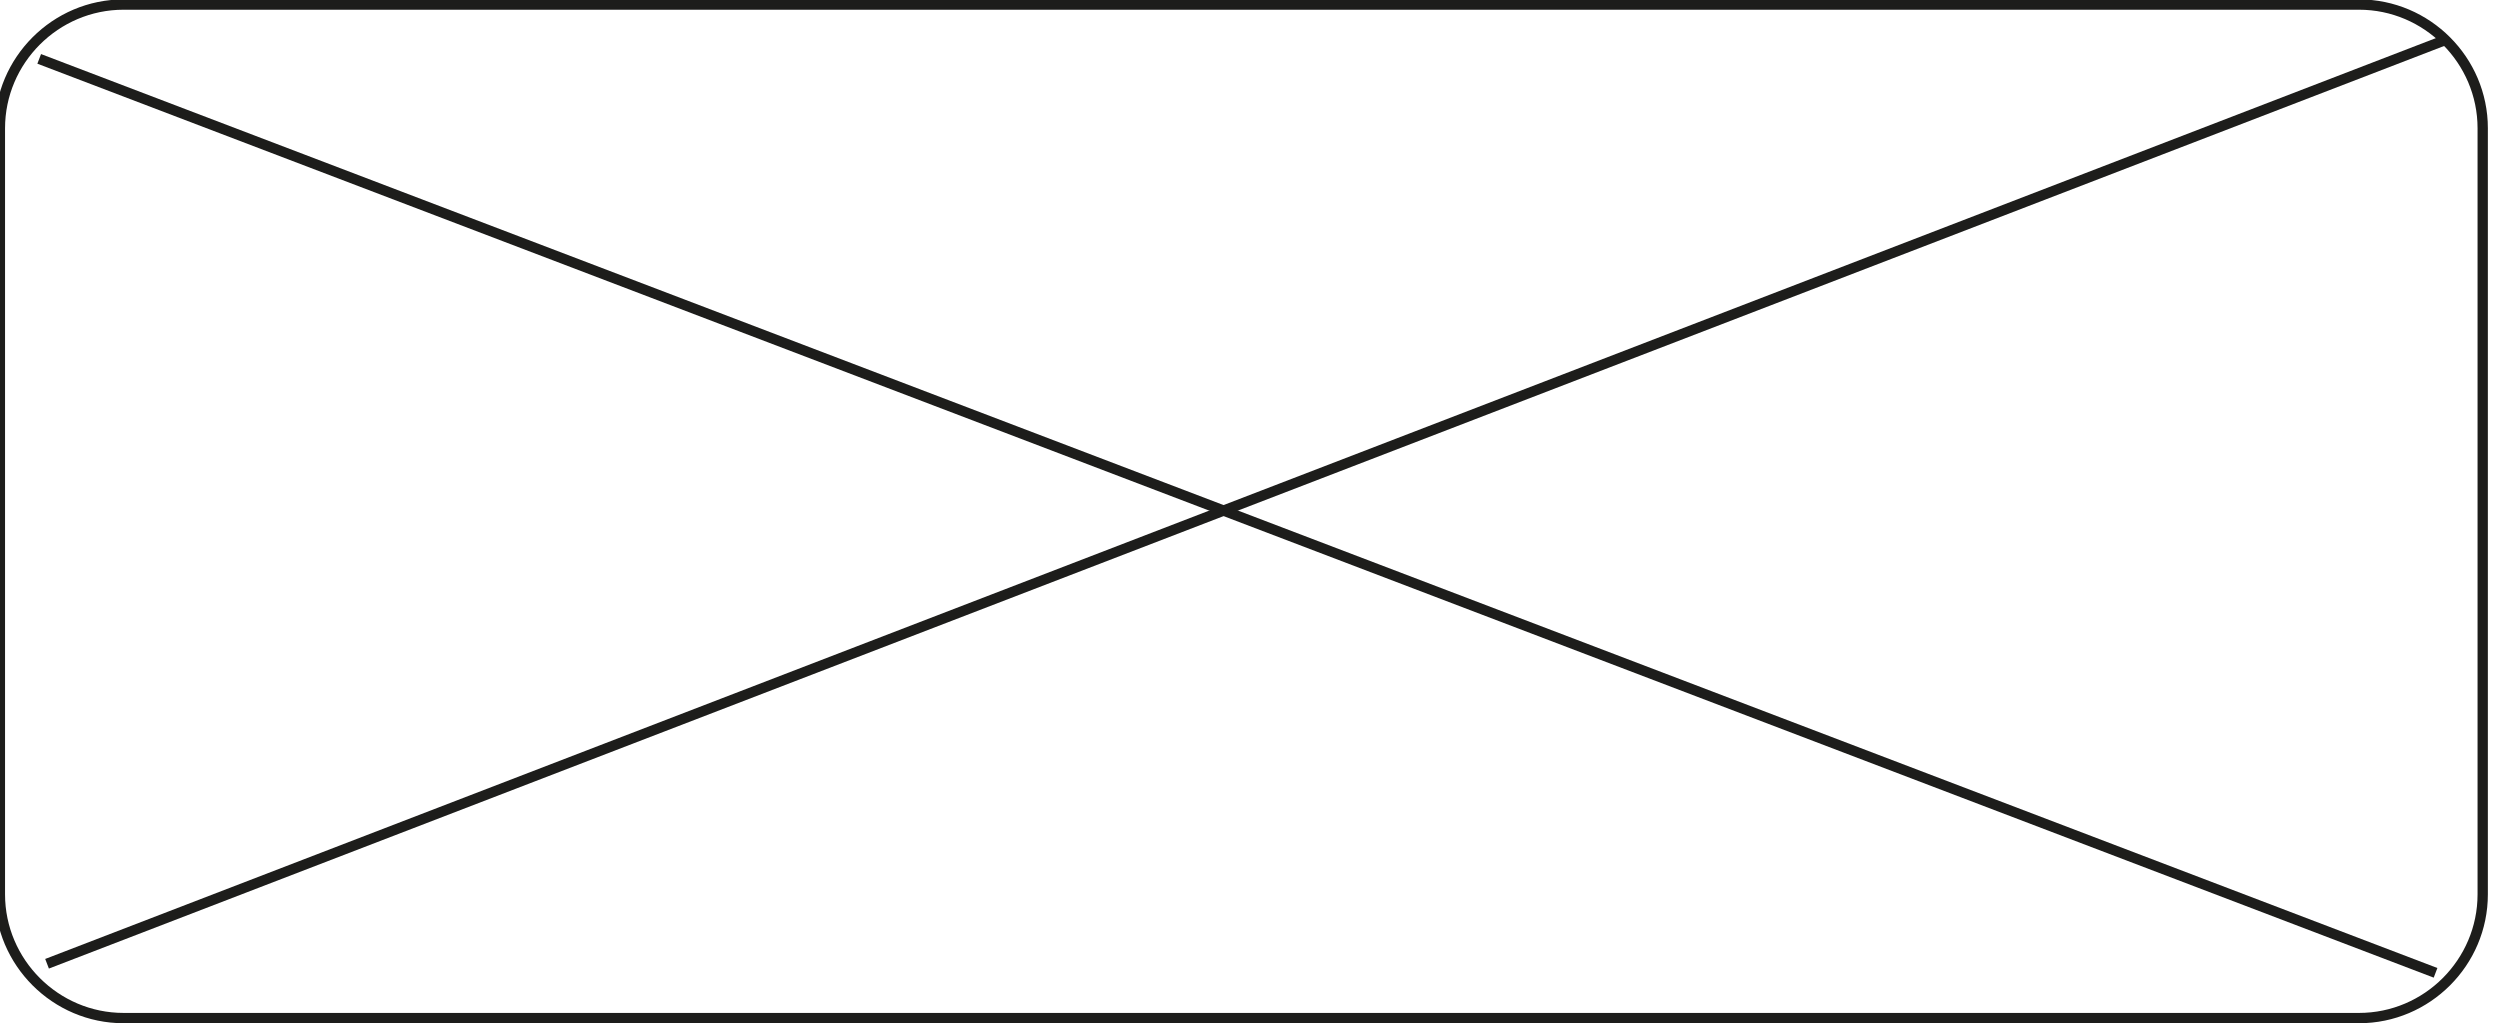 <?xml version="1.0" encoding="utf-8"?>
<!-- Generator: Adobe Illustrator 25.2.0, SVG Export Plug-In . SVG Version: 6.00 Build 0)  -->
<svg version="1.1" id="Lager_1" xmlns="http://www.w3.org/2000/svg" xmlns:xlink="http://www.w3.org/1999/xlink" x="0px" y="0px"
	 viewBox="0 0 471.28 192.89" style="enable-background:new 0 0 471.28 192.89;" xml:space="preserve">
<style type="text/css">
	.st0{fill:none;stroke:#1D1D1B;stroke-width:1.943;stroke-miterlimit:10;}
</style>
<g>
	<path class="st0" d="M444.7,191.92H23.3c-12.82,0-23.32-10.49-23.32-23.32V24.18c0-12.82,10.49-23.32,23.32-23.32h421.4
		c12.82,0,23.32,10.49,23.32,23.32V168.6C468.02,181.43,457.53,191.92,444.7,191.92z"/>
	<line class="st0" x1="7.39" y1="11.1" x2="459.13" y2="183.39"/>
	<line class="st0" x1="460.61" y1="7.68" x2="8.87" y2="181.68"/>
</g>
</svg>
